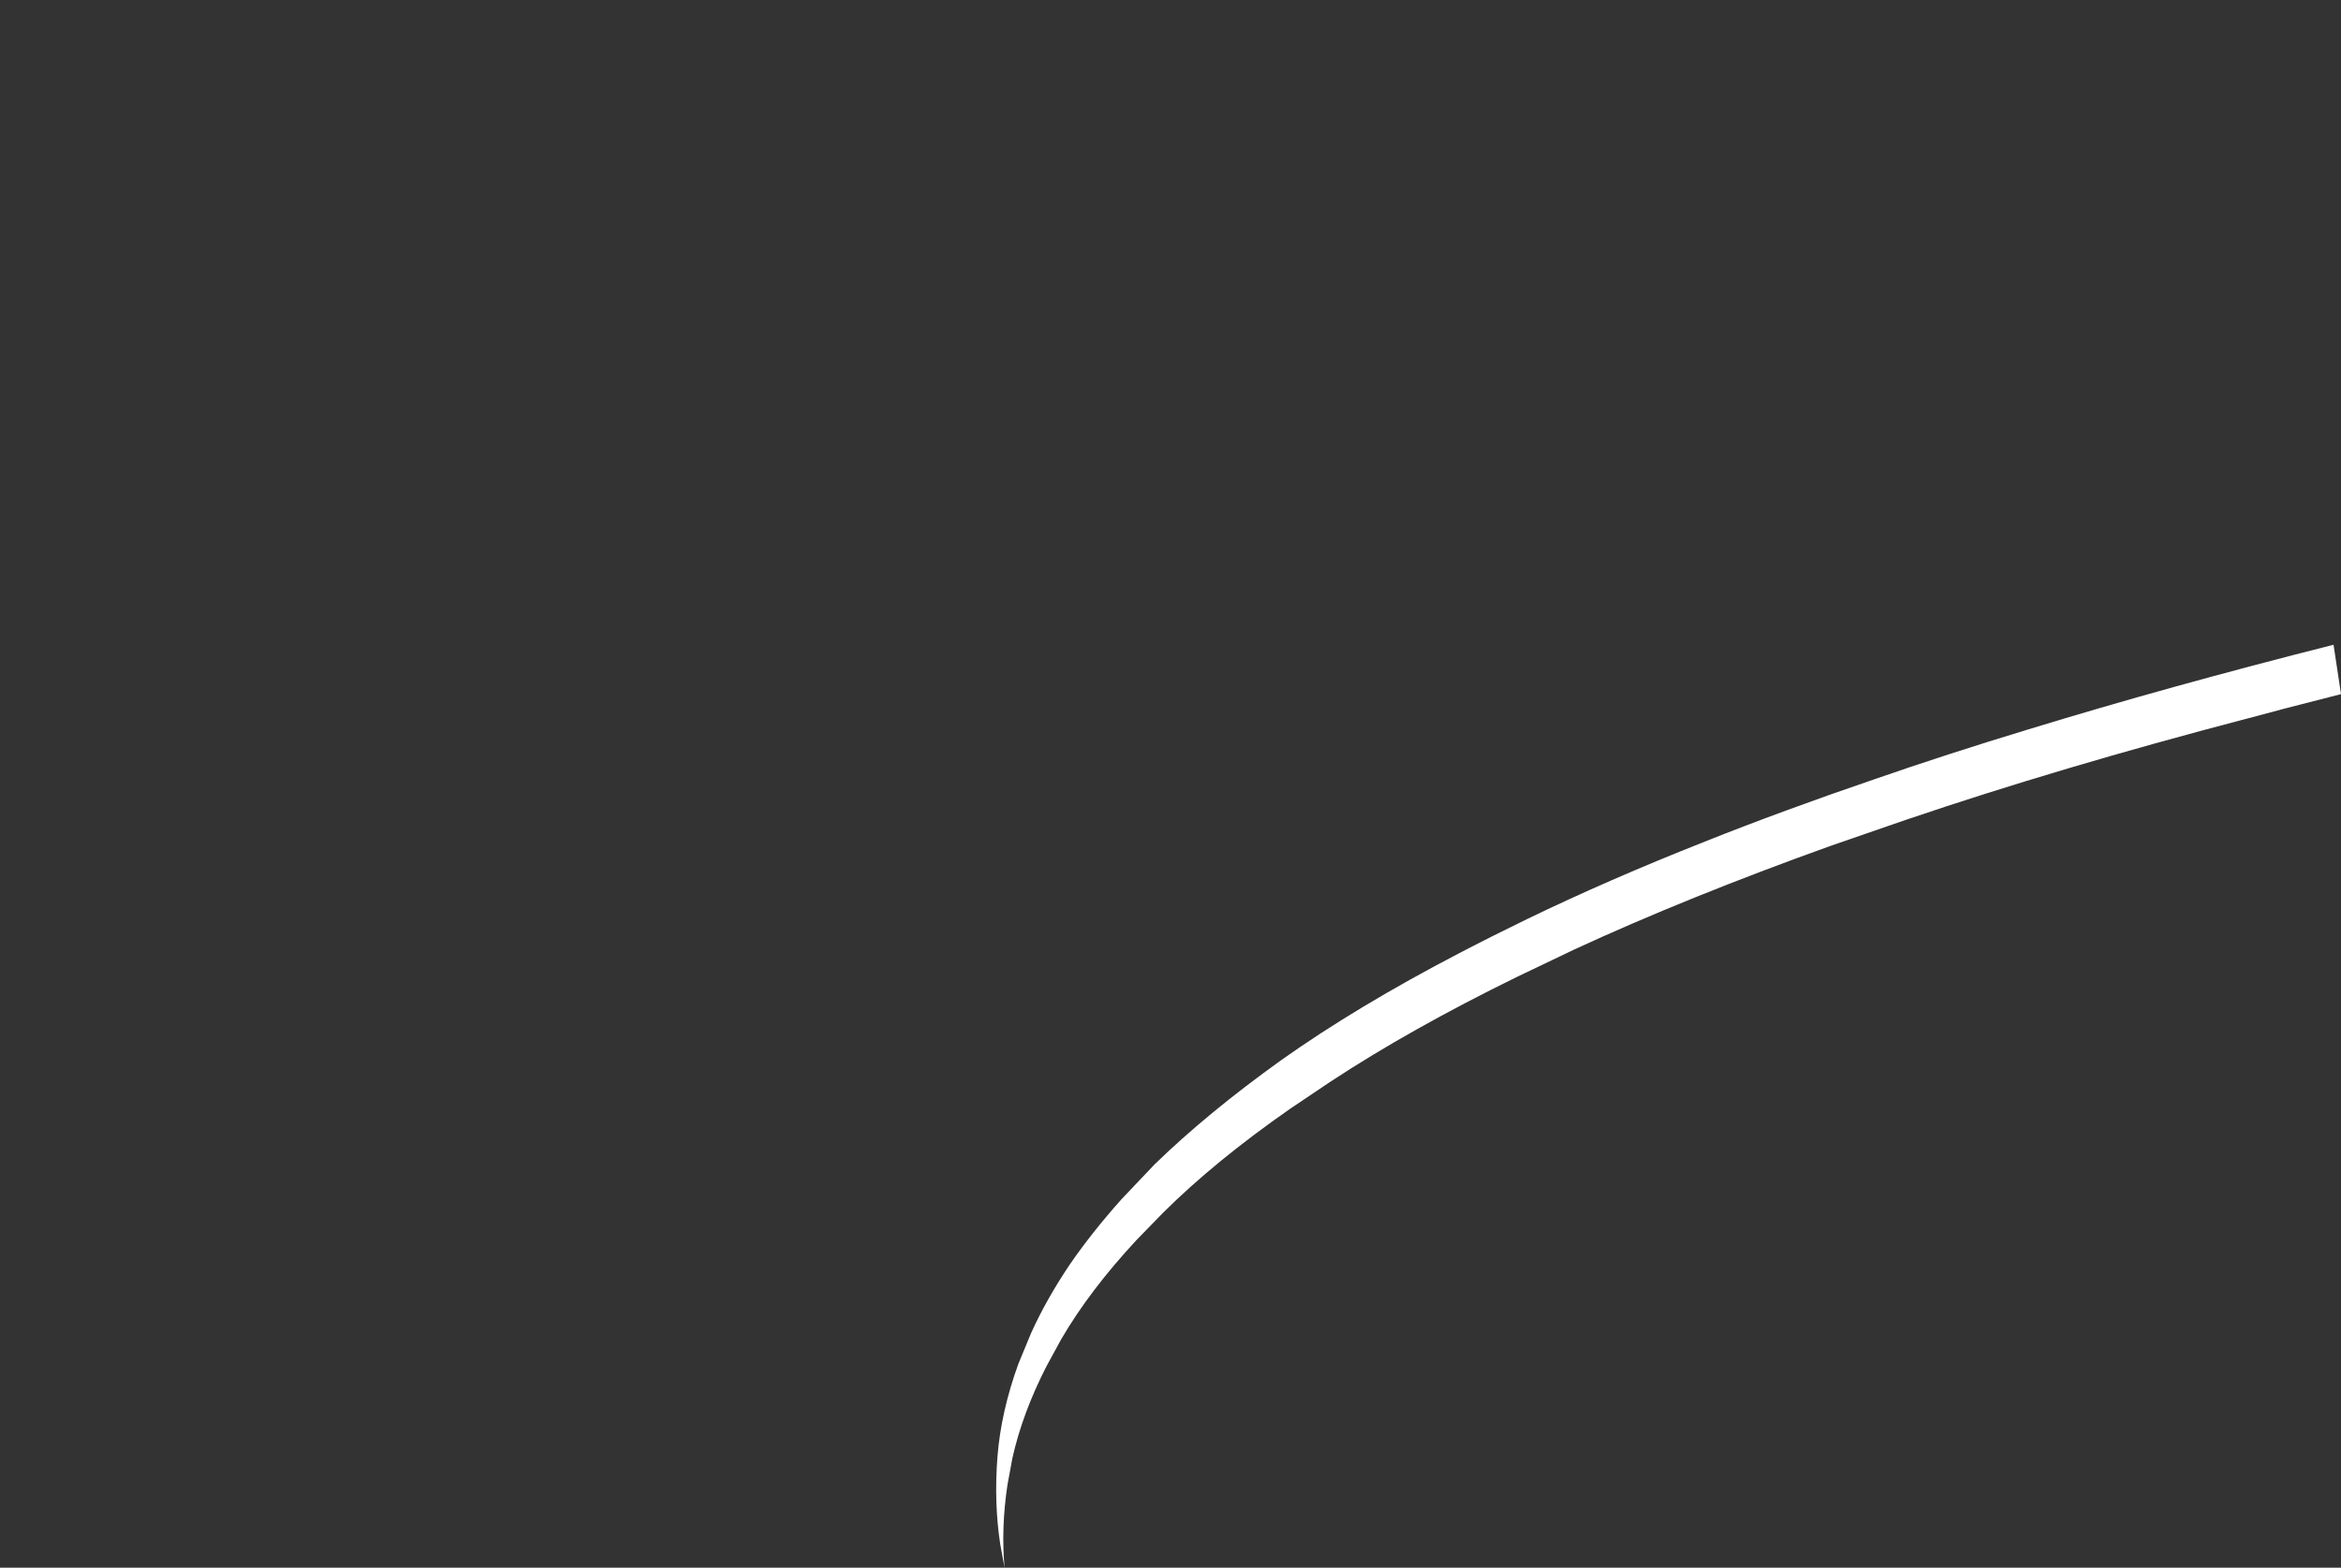 <?xml version="1.0" encoding="UTF-8" standalone="no"?>
<svg xmlns:xlink="http://www.w3.org/1999/xlink" height="220.65px" width="329.4px" xmlns="http://www.w3.org/2000/svg">
  <rect width="100%" height="100%" fill="#333333" stroke="none"/>
  <g transform="matrix(1.0, 0.0, 0.0, 1.0, -15.45, -7.7)">
    <path d="M155.8 212.75 L155.8 212.75 Q155.3 219.25 156.2 225.1 L156.8 228.35 Q156.3 222.8 157.2 216.75 L157.9 212.95 Q159.3 206.65 162.7 200.0 L164.8 196.15 Q168.8 189.3 175.4 182.2 177.3 180.25 179.15 178.35 186.45 171.1 197.0 163.75 199.85 161.85 202.65 159.95 213.9 152.55 228.9 145.2 L236.95 141.35 Q252.85 134.0 273.05 126.75 L283.75 123.05 Q305.25 115.75 331.6 108.85 L336.85 107.45 344.85 105.4 343.8 98.45 Q320.65 104.3 300.9 110.35 289.35 113.85 279.0 117.45 266.4 121.75 255.35 126.15 241.7 131.55 230.35 137.05 225.4 139.45 220.8 141.85 206.4 149.35 195.75 156.9 L195.75 156.9 Q185.35 164.35 177.9 171.6 L173.25 176.5 Q169.1 181.15 166.0 185.65 162.7 190.55 160.55 195.3 L158.75 199.65 Q156.3 206.4 155.8 212.75" fill="#ffffff" fill-rule="evenodd" stroke="none">
      <animate attributeName="fill" dur="2s" repeatCount="indefinite" values="#ffffff;#ffffff"/>
      <animate attributeName="fill-opacity" dur="2s" repeatCount="indefinite" values="1.0;1.0"/>
      <animate attributeName="d" dur="2s" repeatCount="indefinite" values="M155.8 212.75 L155.8 212.75 Q155.3 219.25 156.2 225.1 L156.8 228.35 Q156.3 222.8 157.2 216.75 L157.9 212.95 Q159.3 206.65 162.7 200.0 L164.8 196.15 Q168.8 189.3 175.4 182.2 177.3 180.25 179.15 178.35 186.45 171.1 197.0 163.75 199.85 161.85 202.65 159.95 213.9 152.55 228.9 145.2 L236.95 141.35 Q252.85 134.0 273.05 126.75 L283.75 123.05 Q305.25 115.75 331.6 108.85 L336.85 107.45 344.85 105.4 343.8 98.45 Q320.65 104.3 300.9 110.35 289.35 113.85 279.0 117.45 266.4 121.75 255.35 126.15 241.7 131.55 230.35 137.05 225.4 139.45 220.8 141.85 206.4 149.35 195.75 156.9 L195.75 156.9 Q185.35 164.35 177.9 171.6 L173.25 176.5 Q169.1 181.15 166.0 185.65 162.7 190.55 160.55 195.3 L158.75 199.65 Q156.3 206.4 155.8 212.75;M15.8 129.65 L15.85 129.65 Q22.9 129.7 29.95 129.75 L29.95 125.85 Q30.2 119.45 32.0 112.4 L33.25 108.2 Q35.7 100.95 40.35 93.45 L43.2 89.25 Q48.7 81.65 57.0 74.05 59.2 72.05 61.7 70.05 71.1 62.5 84.05 55.35 87.45 53.45 91.15 51.6 105.2 44.6 123.45 38.35 L133.3 35.15 Q152.9 29.15 177.35 24.2 L190.35 21.75 Q216.2 17.2 247.65 14.0 L247.65 7.7 237.95 8.6 229.7 9.4 Q201.75 12.3 178.35 16.35 164.55 18.75 152.15 21.45 136.95 24.8 123.9 28.65 107.45 33.45 93.95 38.85 88.0 41.25 82.6 43.75 65.3 51.8 53.3 60.45 L52.9 60.75 Q40.7 69.65 33.0 78.75 L28.05 85.15 Q23.9 91.05 21.3 96.85 18.6 102.95 17.15 108.7 L16.1 114.1 Q14.95 122.4 15.8 129.65"/>
    </path>
    <path d="M155.8 212.75 Q156.3 206.4 158.75 199.65 L160.55 195.3 Q162.7 190.55 166.0 185.65 169.1 181.15 173.25 176.5 L177.9 171.6 Q185.35 164.35 195.75 156.9 L195.75 156.9 Q206.4 149.35 220.8 141.85 225.4 139.45 230.35 137.05 241.7 131.55 255.35 126.15 266.4 121.75 279.0 117.45 289.35 113.85 300.9 110.35 320.65 104.3 343.8 98.45 L344.85 105.4 336.85 107.45 331.6 108.85 Q305.25 115.75 283.75 123.05 L273.05 126.75 Q252.85 134.0 236.95 141.35 L228.9 145.2 Q213.9 152.55 202.65 159.95 199.85 161.85 197.0 163.75 186.45 171.1 179.15 178.35 177.3 180.25 175.4 182.2 168.8 189.3 164.8 196.15 L162.7 200.0 Q159.3 206.65 157.9 212.95 L157.2 216.75 Q156.3 222.8 156.8 228.35 L156.2 225.1 Q155.3 219.25 155.8 212.75 L155.8 212.75" fill="none" stroke="#000000" stroke-linecap="round" stroke-linejoin="round" stroke-opacity="0.0" stroke-width="1.0">
      <animate attributeName="stroke" dur="2s" repeatCount="indefinite" values="#000000;#000001"/>
      <animate attributeName="stroke-width" dur="2s" repeatCount="indefinite" values="0.0;0.0"/>
      <animate attributeName="fill-opacity" dur="2s" repeatCount="indefinite" values="0.0;0.0"/>
      <animate attributeName="d" dur="2s" repeatCount="indefinite" values="M155.8 212.75 Q156.3 206.4 158.75 199.65 L160.55 195.3 Q162.7 190.55 166.0 185.65 169.1 181.15 173.25 176.5 L177.9 171.6 Q185.35 164.35 195.75 156.9 L195.75 156.9 Q206.4 149.35 220.8 141.85 225.4 139.45 230.35 137.05 241.7 131.55 255.35 126.15 266.4 121.75 279.0 117.45 289.35 113.85 300.9 110.35 320.65 104.3 343.8 98.45 L344.85 105.4 336.85 107.45 331.6 108.85 Q305.25 115.75 283.75 123.05 L273.05 126.75 Q252.85 134.0 236.95 141.35 L228.9 145.2 Q213.9 152.55 202.65 159.95 199.85 161.85 197.0 163.75 186.45 171.1 179.15 178.35 177.3 180.25 175.4 182.2 168.8 189.3 164.8 196.15 L162.7 200.0 Q159.3 206.65 157.9 212.95 L157.2 216.75 Q156.3 222.8 156.8 228.35 L156.2 225.1 Q155.3 219.25 155.8 212.75 L155.8 212.75;M15.8 129.65 Q14.95 122.4 16.1 114.1 L17.15 108.7 Q18.6 102.95 21.3 96.85 23.9 91.05 28.05 85.15 L33.0 78.75 Q40.7 69.65 52.9 60.75 L53.3 60.45 Q65.3 51.8 82.6 43.75 88.0 41.25 93.95 38.85 107.45 33.45 123.9 28.65 136.95 24.8 152.15 21.45 164.55 18.75 178.35 16.35 201.75 12.3 229.7 9.4 L237.95 8.6 247.65 7.7 247.65 14.0 Q216.2 17.2 190.35 21.75 L177.35 24.2 Q152.9 29.15 133.3 35.15 L123.45 38.35 Q105.2 44.6 91.15 51.6 87.45 53.45 84.05 55.35 71.1 62.5 61.7 70.05 59.2 72.05 57.0 74.05 48.7 81.65 43.2 89.25 L40.35 93.45 Q35.7 100.95 33.25 108.2 L32.0 112.4 Q30.2 119.45 29.95 125.85 L29.95 129.75 Q22.9 129.7 15.85 129.65 L15.8 129.65"/>
    </path>
  </g>
</svg>
